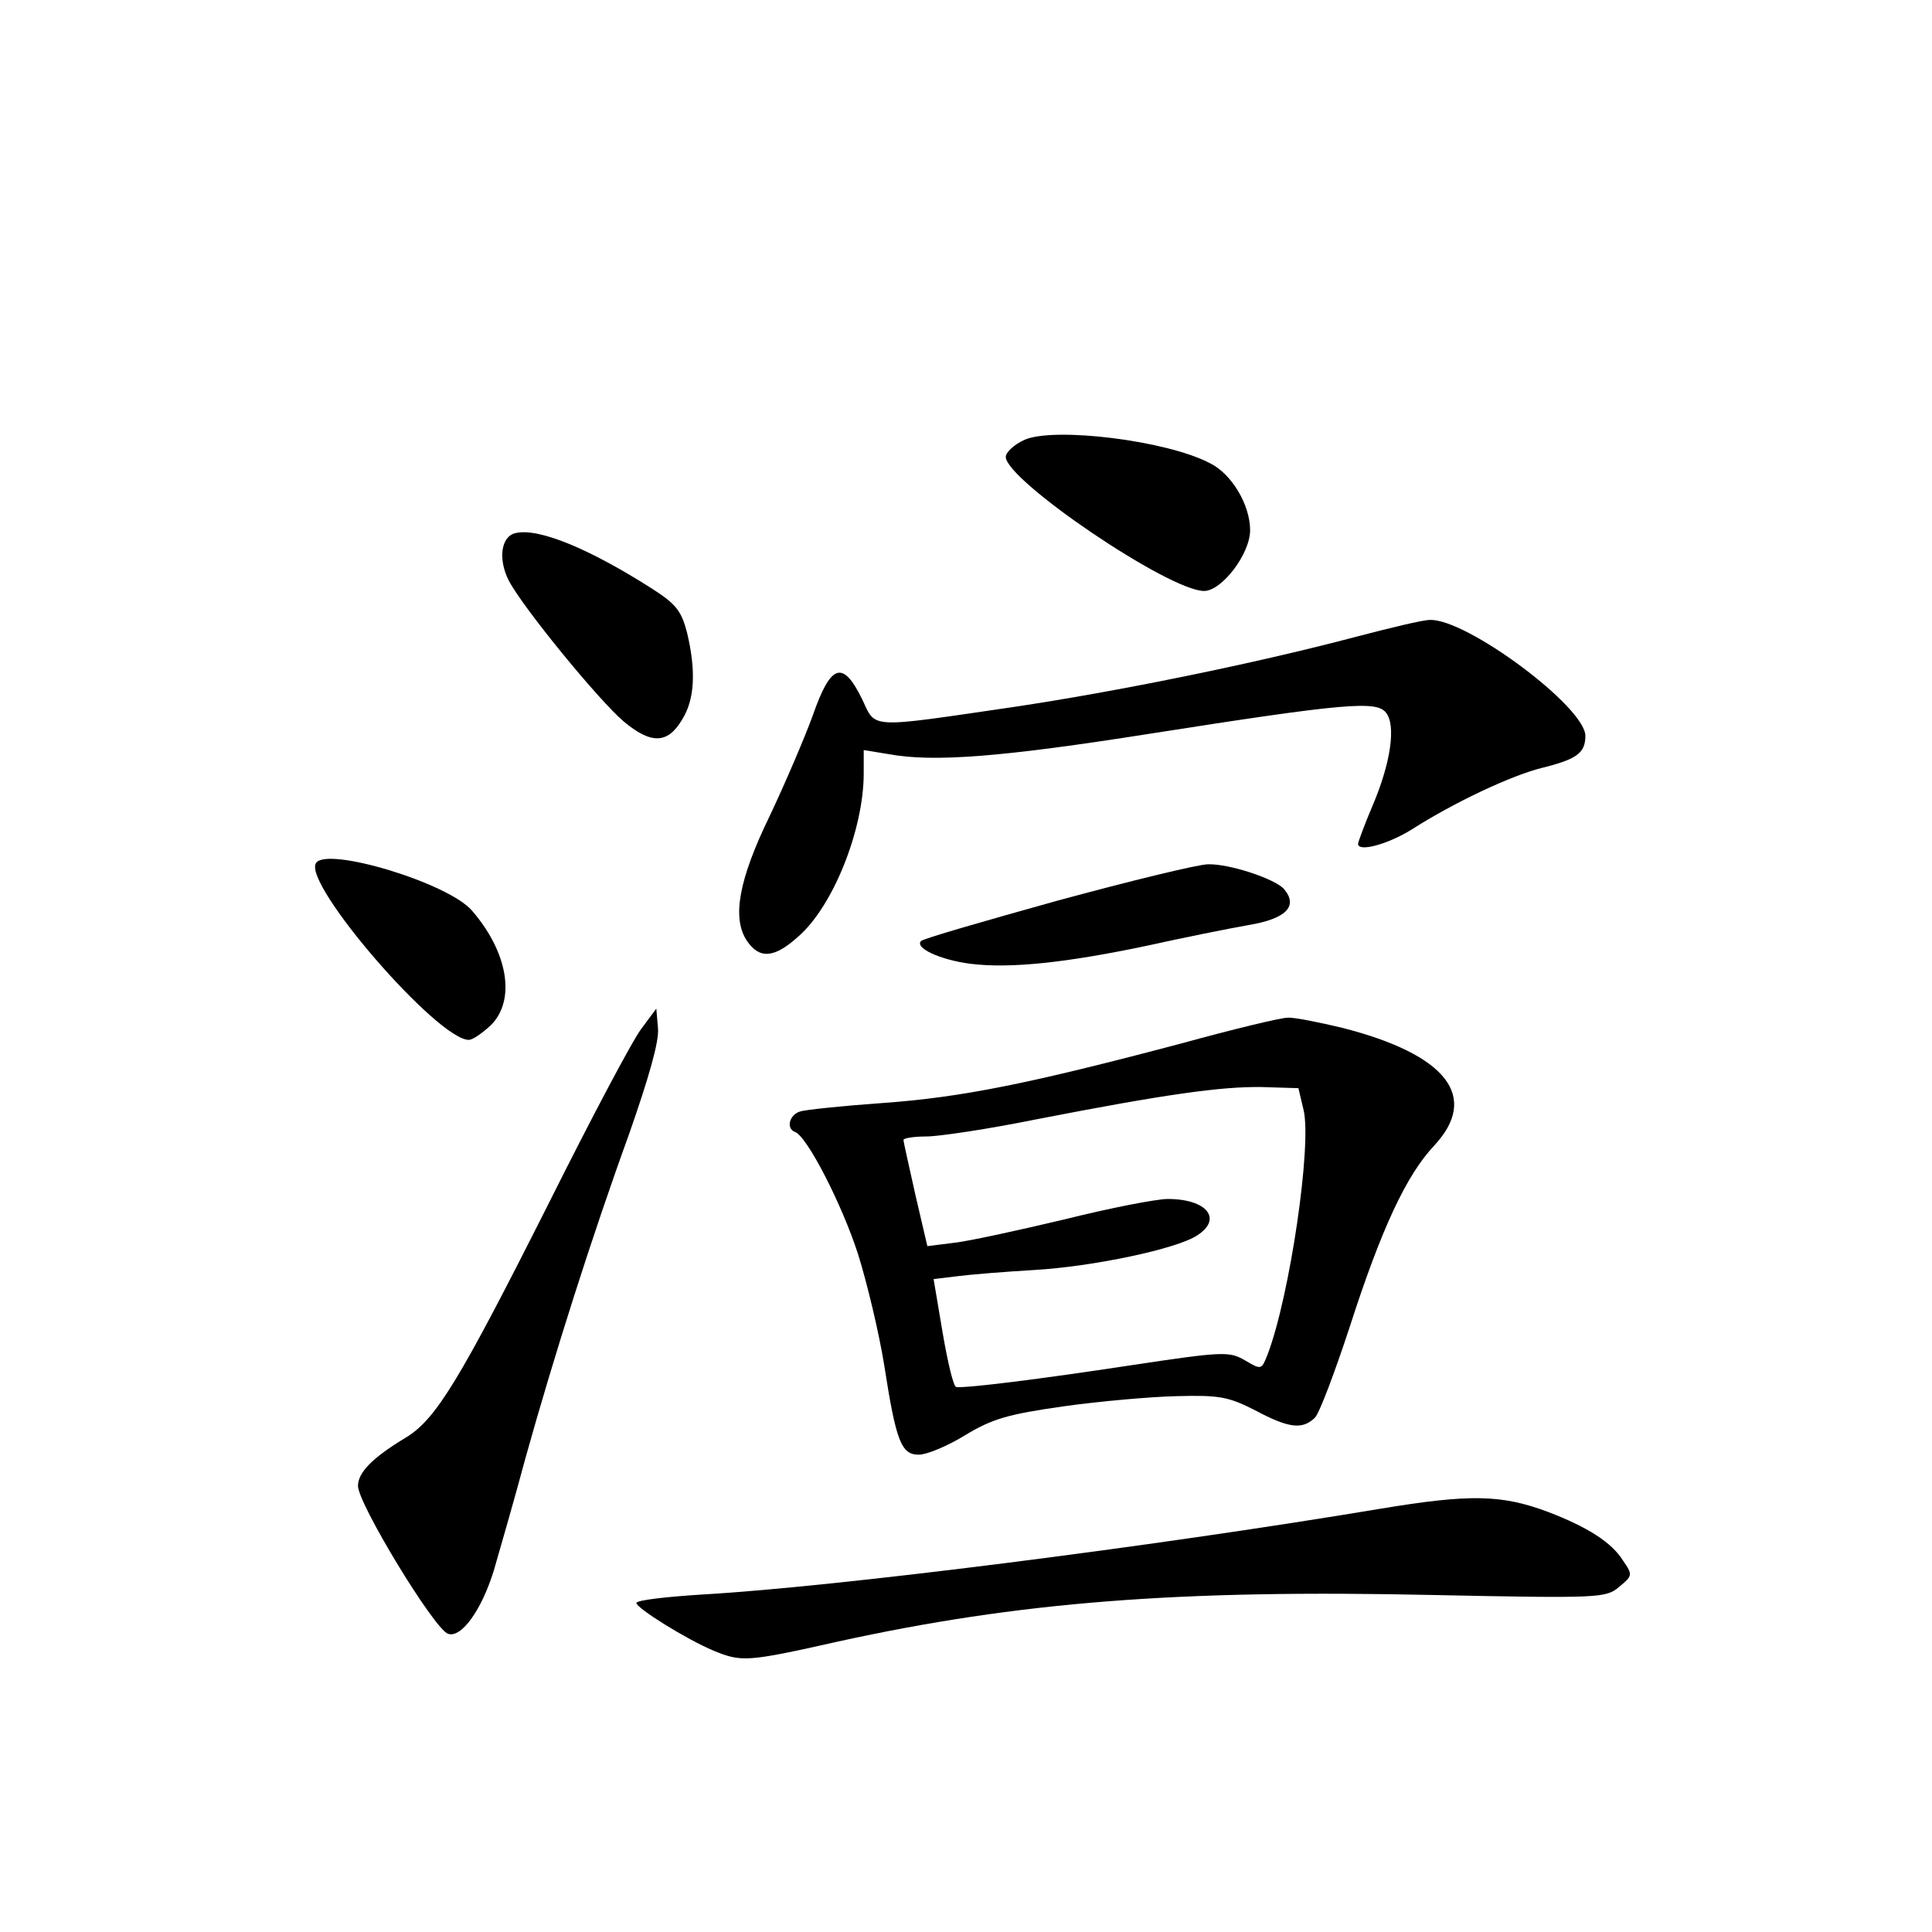 <?xml version="1.0" standalone="no"?>
<!DOCTYPE svg PUBLIC "-//W3C//DTD SVG 20010904//EN"
 "http://www.w3.org/TR/2001/REC-SVG-20010904/DTD/svg10.dtd">
<svg version="1.0" xmlns="http://www.w3.org/2000/svg"
 width="340pt" height="340pt" viewBox="0 0 340 340"
 preserveAspectRatio="xMidYMid meet">
<g transform="translate(0,340) scale(0.1,-0.1)"
fill="#000000" stroke="none">
<path d="M1803 2626 c-18 -8 -33 -22 -33 -30 0 -41 287 -236 349 -236 31 0 81
65 81 107 0 44 -32 99 -71 118 -76 40 -274 64 -326 41z"/>
<path d="M908 2462 c-26 -5 -32 -45 -13 -83 24 -47 160 -213 203 -249 48 -40
77 -39 102 3 23 36 25 87 9 154 -10 38 -19 50 -63 78 -110 70 -198 106 -238
97z"/>
<path d="M2385 2279 c-182 -48 -420 -96 -600 -123 -260 -38 -243 -39 -268 14
-34 69 -55 62 -87 -30 -15 -41 -49 -120 -75 -175 -55 -113 -67 -180 -41 -220
22 -33 48 -32 91 7 61 53 115 188 115 287 l0 41 43 -7 c80 -15 202 -5 462 36
344 54 397 58 414 37 18 -22 9 -88 -24 -165 -14 -33 -25 -63 -25 -66 0 -15 52
-1 94 25 75 48 177 96 231 109 60 15 75 26 75 56 0 51 -210 207 -274 204 -12
0 -70 -14 -131 -30z"/>
<path d="M556 1881 c-23 -37 214 -311 269 -311 7 0 24 12 39 26 44 44 30 128
-33 201 -41 49 -257 114 -275 84z"/>
<path d="M1861 1815 c-129 -36 -237 -67 -240 -71 -12 -12 33 -33 86 -40 71 -9
171 2 313 32 63 14 143 30 177 36 66 11 88 33 63 63 -15 18 -96 45 -134 44
-17 0 -136 -29 -265 -64z"/>
<path d="M1129 1590 c-15 -19 -88 -157 -162 -305 -159 -316 -200 -383 -253
-415 -58 -35 -84 -61 -84 -85 0 -31 133 -250 158 -260 23 -9 59 40 81 111 11
38 37 128 56 199 50 179 117 390 182 569 35 100 53 163 51 186 l-3 35 -26 -35z"/>
<path d="M2080 1564 c-268 -71 -387 -95 -525 -105 -71 -5 -138 -12 -147 -15
-19 -6 -25 -30 -9 -36 21 -7 83 -128 111 -215 16 -51 37 -139 46 -195 21 -135
30 -158 61 -158 14 0 50 15 81 34 48 29 75 37 173 51 64 9 154 17 200 18 75 2
91 -1 138 -25 60 -32 83 -34 105 -13 8 8 35 80 61 159 56 174 100 268 149 320
80 86 22 160 -161 207 -42 10 -86 19 -97 18 -12 0 -95 -20 -186 -45z m214
-117 c15 -61 -24 -327 -63 -430 -11 -28 -11 -28 -40 -11 -28 16 -37 16 -203
-9 -158 -24 -286 -40 -305 -38 -5 0 -15 43 -24 95 l-16 95 41 5 c23 3 84 8
136 11 103 6 251 37 287 61 45 29 17 64 -52 64 -20 0 -102 -16 -182 -36 -80
-19 -167 -38 -193 -41 l-48 -6 -21 90 c-11 50 -21 93 -21 97 0 3 18 6 40 6 22
0 109 13 193 30 226 44 325 58 397 57 l65 -2 9 -38z"/>
<path d="M2430 745 c-407 -68 -964 -138 -1193 -151 -64 -4 -117 -10 -117 -15
0 -9 88 -64 136 -84 49 -20 58 -20 218 16 319 70 601 92 1051 82 291 -6 301
-5 324 14 24 20 25 21 7 47 -20 32 -63 59 -131 85 -82 31 -138 32 -295 6z"/>
</g>
</svg>
